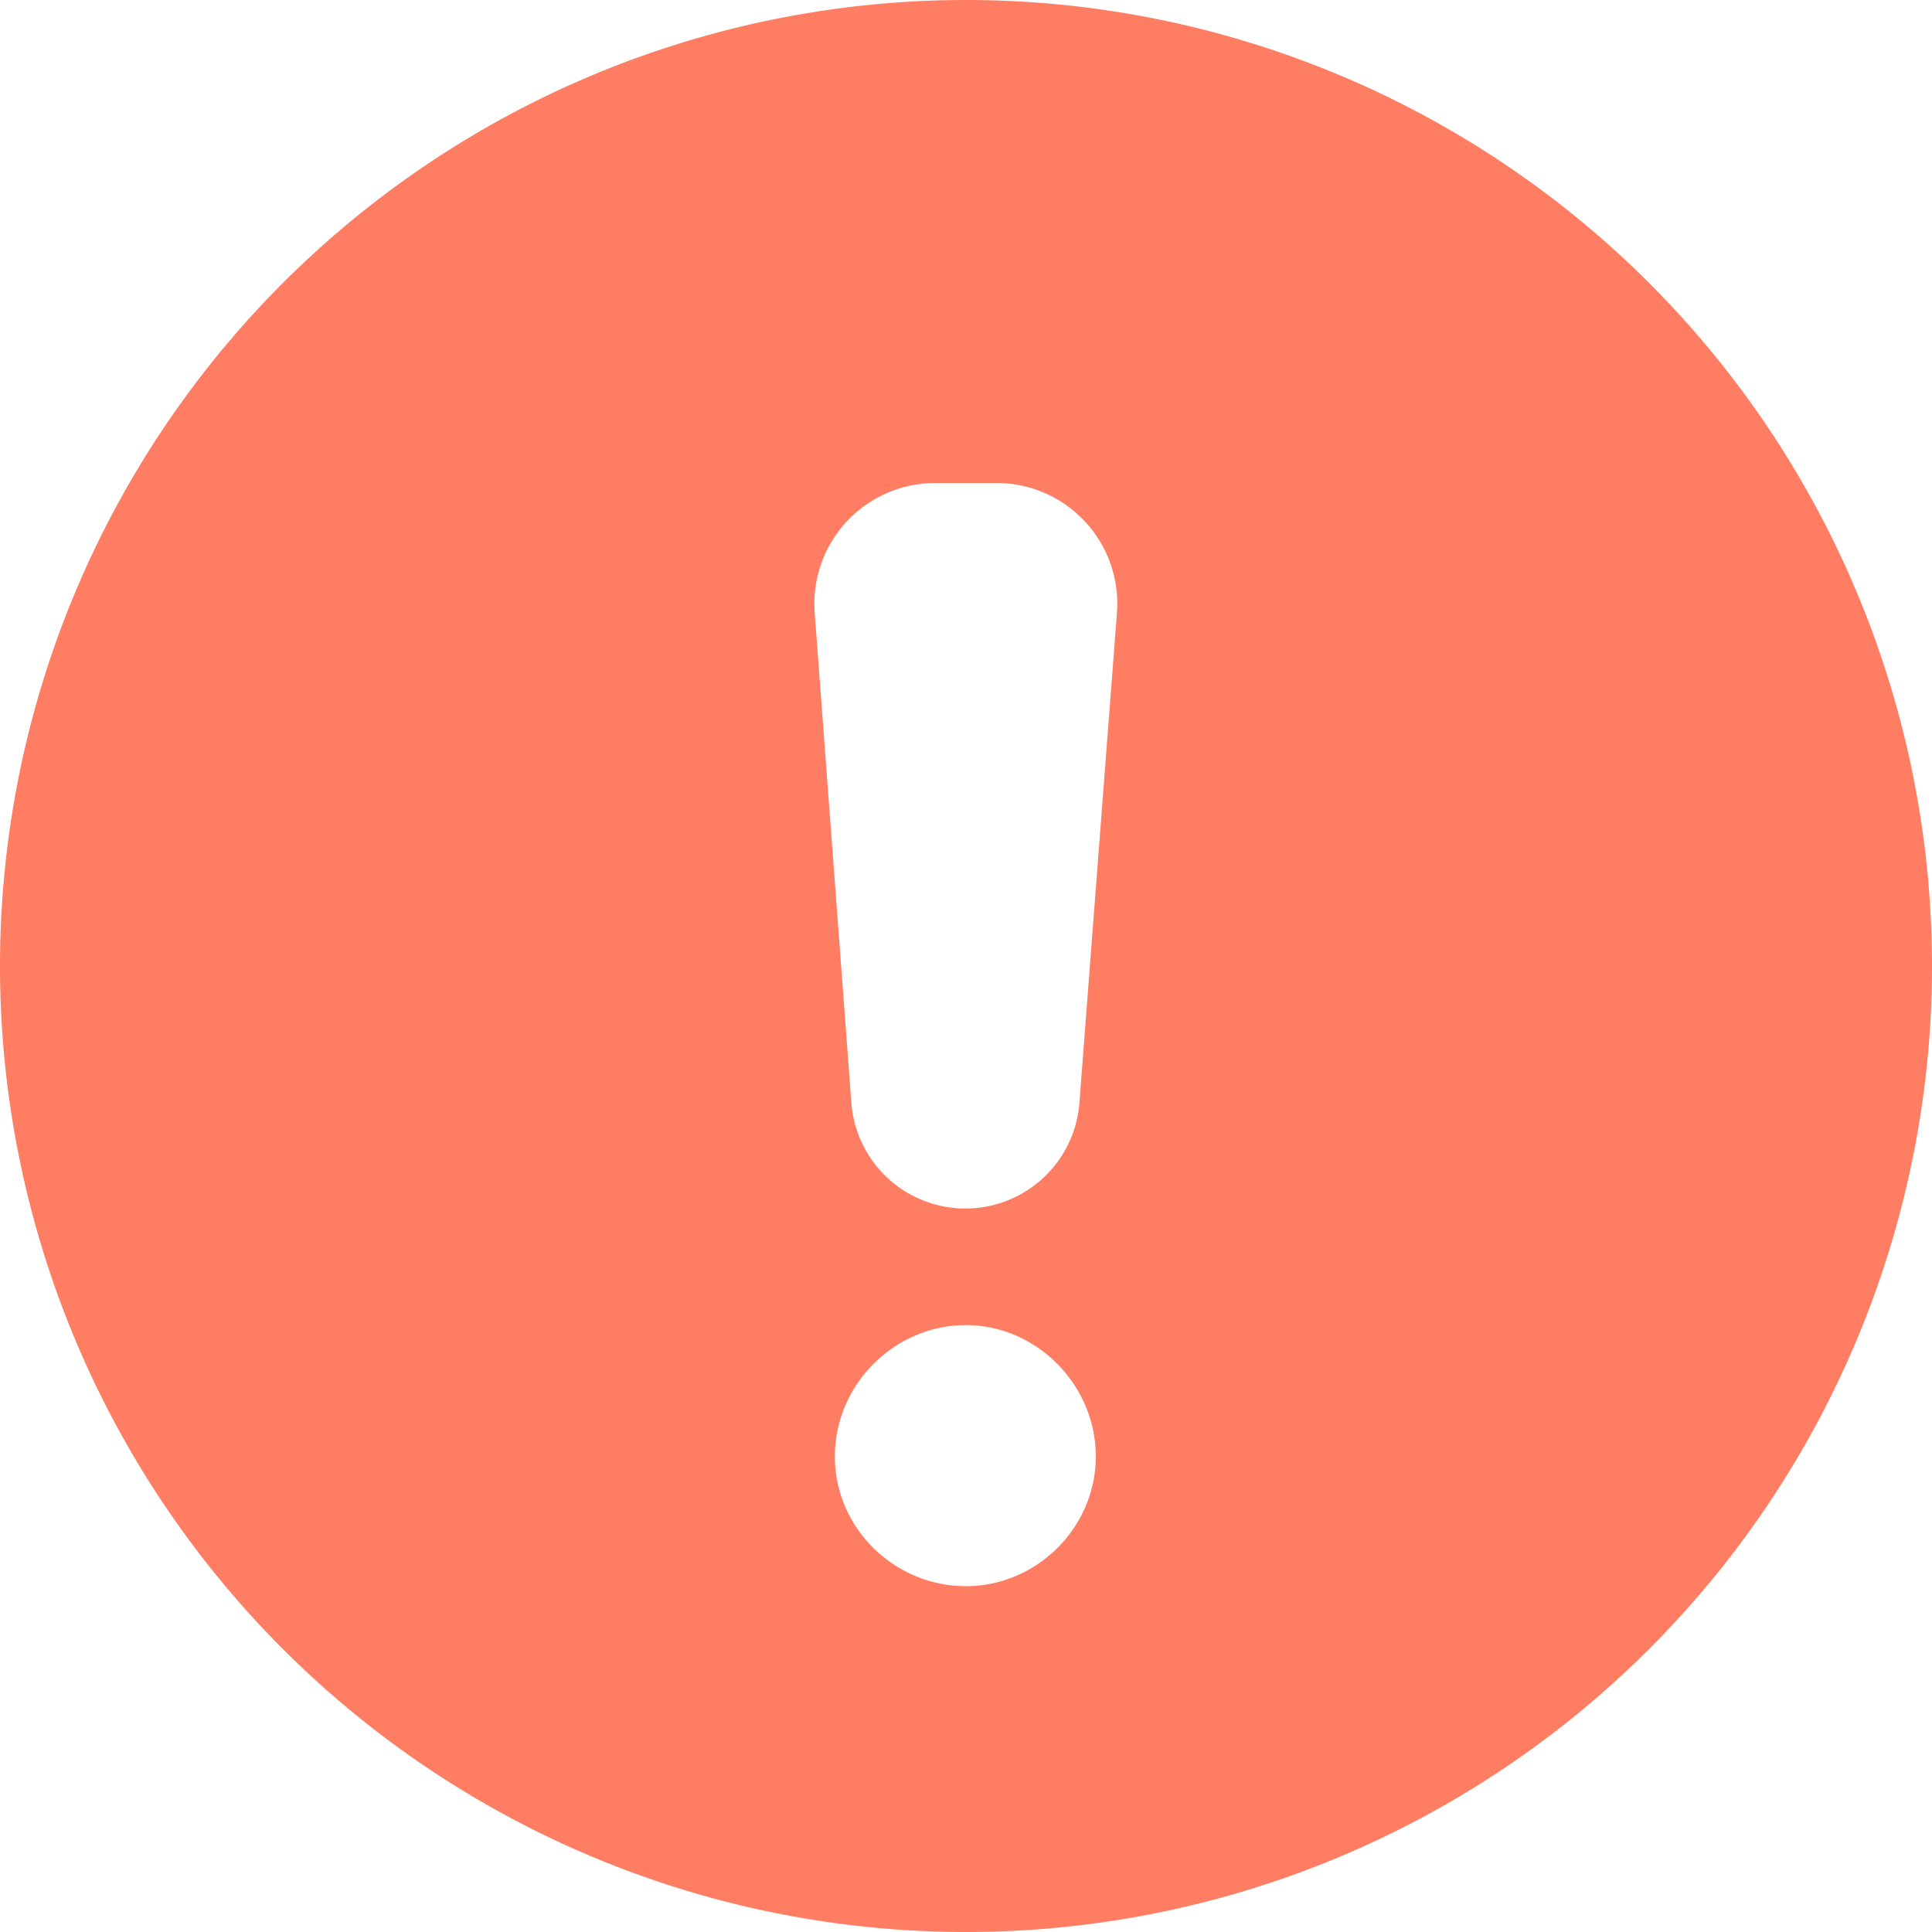 <svg xmlns="http://www.w3.org/2000/svg" width="1em" height="1em" viewBox="0 0 16 16">
    <path fill="#FF7D62" fill-rule="evenodd" d="M8 0a8 8 0 1 1 0 16A8 8 0 0 1 8 0zm0 10.974c-.594 0-1.086.493-1.086 1.087 0 .593.492 1.075 1.086 1.075.582 0 1.075-.482 1.075-1.075 0-.594-.493-1.087-1.075-1.087zM8.254 4h-.547l-.037.003a1 1 0 0 0-.923 1.072l.303 4.048a.947.947 0 0 0 1.89 0l.31-4.047A1 1 0 0 0 8.255 4z"/>
</svg>
